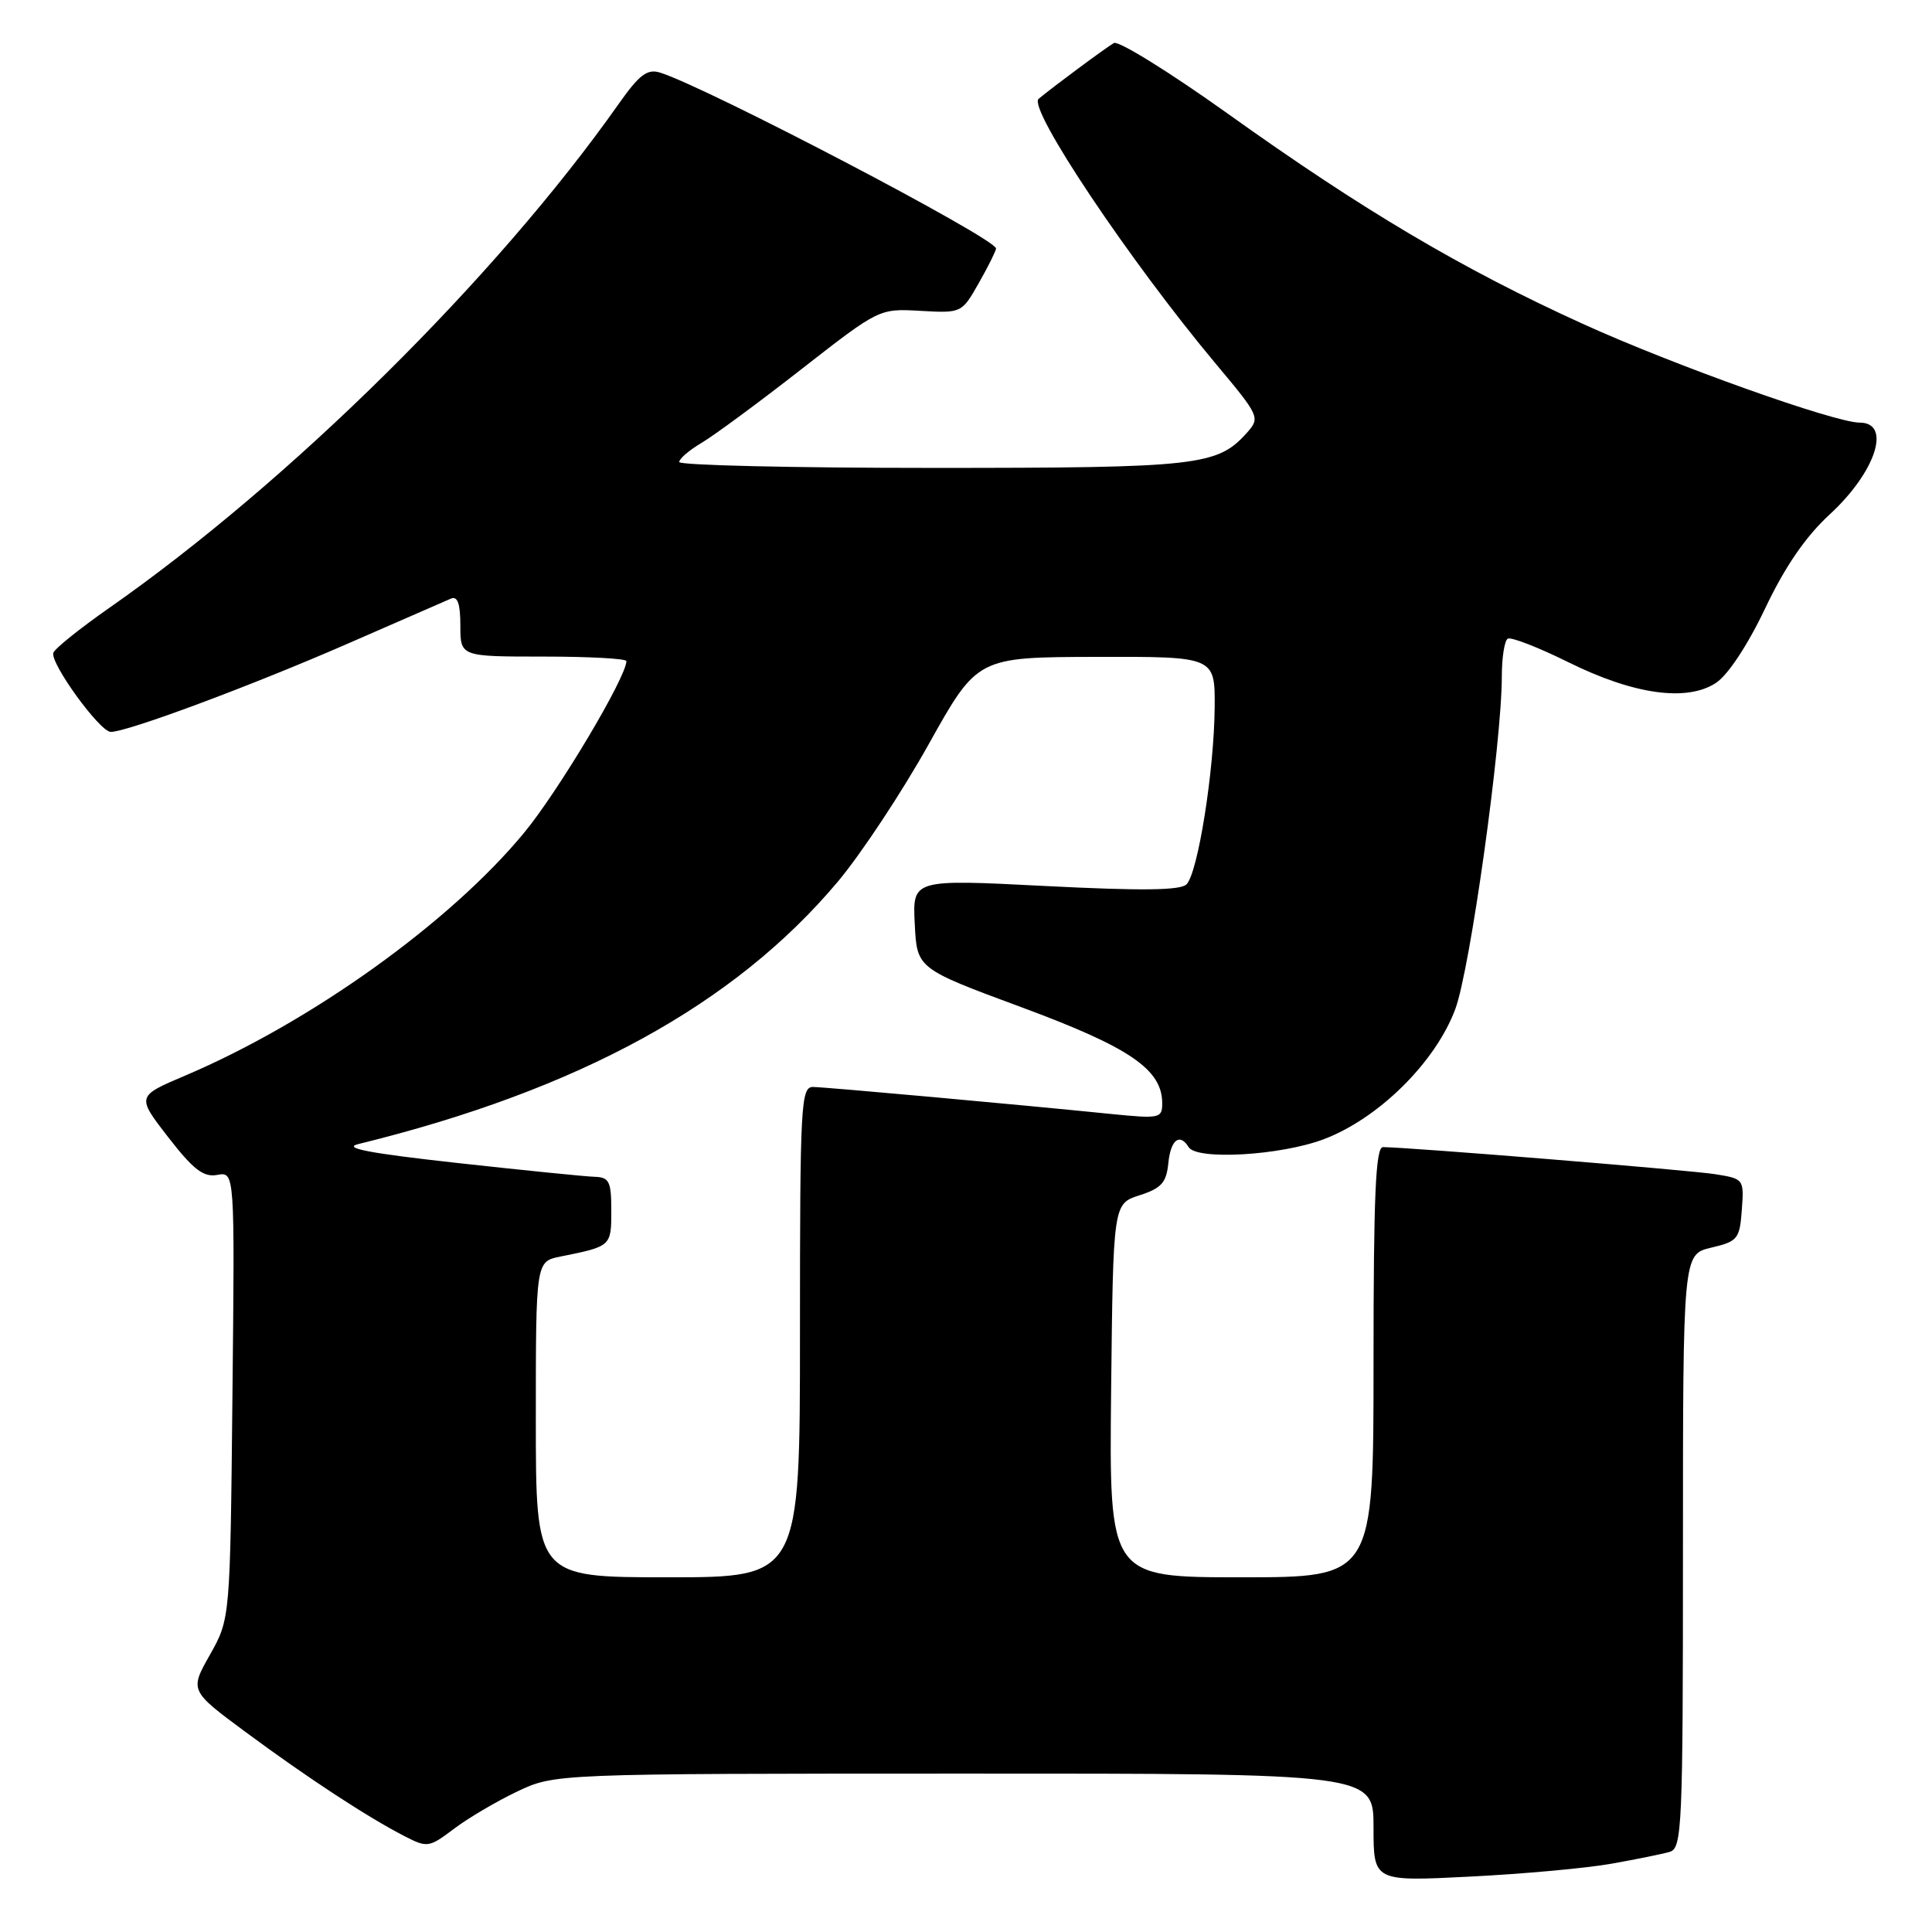<?xml version="1.0" encoding="UTF-8" standalone="no"?>
<!DOCTYPE svg PUBLIC "-//W3C//DTD SVG 1.1//EN" "http://www.w3.org/Graphics/SVG/1.1/DTD/svg11.dtd" >
<svg xmlns="http://www.w3.org/2000/svg" xmlns:xlink="http://www.w3.org/1999/xlink" version="1.1" viewBox="0 0 256 256">
 <g >
 <path fill="currentColor"
d=" M 213.53 246.95 C 216.81 246.37 220.29 245.66 221.25 245.38 C 222.88 244.90 223.00 242.13 223.00 205.53 C 223.00 166.20 223.00 166.20 226.75 165.32 C 230.26 164.49 230.52 164.17 230.80 160.31 C 231.10 156.25 231.06 156.19 227.30 155.59 C 223.94 155.05 186.48 152.00 183.25 152.00 C 182.28 152.00 182.00 158.37 182.00 180.50 C 182.00 209.00 182.00 209.00 164.48 209.00 C 146.97 209.00 146.97 209.00 147.23 184.25 C 147.50 159.50 147.50 159.50 151.00 158.38 C 153.89 157.45 154.55 156.71 154.81 154.13 C 155.12 151.02 156.31 150.08 157.50 152.00 C 158.58 153.75 169.62 153.12 175.36 150.97 C 182.63 148.24 190.19 140.79 192.83 133.72 C 194.80 128.45 199.00 98.44 199.00 89.61 C 199.00 87.14 199.35 84.90 199.78 84.63 C 200.21 84.37 203.80 85.76 207.76 87.72 C 216.44 92.03 223.50 93.03 227.37 90.49 C 228.95 89.46 231.58 85.48 233.89 80.62 C 236.53 75.06 239.25 71.10 242.48 68.13 C 248.56 62.52 250.68 56.00 246.42 56.00 C 243.11 56.00 221.77 48.39 209.70 42.90 C 193.70 35.62 180.61 27.88 162.60 15.00 C 154.95 9.54 148.20 5.36 147.60 5.70 C 146.49 6.34 139.26 11.71 137.62 13.10 C 136.16 14.35 149.70 34.59 161.12 48.23 C 166.87 55.09 166.99 55.35 165.27 57.29 C 161.32 61.73 158.91 62.00 123.53 62.00 C 105.09 62.00 90.00 61.65 90.00 61.22 C 90.00 60.78 91.34 59.64 92.98 58.67 C 94.62 57.70 100.59 53.30 106.23 48.89 C 116.50 40.88 116.50 40.88 121.97 41.19 C 127.41 41.50 127.44 41.48 129.70 37.50 C 130.95 35.30 131.97 33.24 131.98 32.93 C 132.02 31.63 93.51 11.48 87.43 9.61 C 85.76 9.10 84.69 9.92 82.00 13.74 C 65.79 36.75 38.49 63.76 14.45 80.57 C 10.57 83.28 7.25 85.95 7.07 86.50 C 6.62 87.86 13.21 96.95 14.67 96.98 C 16.78 97.02 33.24 90.89 46.00 85.32 C 52.88 82.31 59.06 79.62 59.75 79.32 C 60.63 78.94 61.00 79.99 61.00 82.89 C 61.00 87.00 61.00 87.00 72.00 87.00 C 78.05 87.00 83.00 87.27 83.00 87.60 C 83.00 89.72 74.02 104.80 69.46 110.33 C 59.65 122.22 41.20 135.44 24.52 142.53 C 18.09 145.26 18.09 145.26 22.29 150.69 C 25.64 155.00 26.97 156.02 28.80 155.68 C 31.11 155.26 31.11 155.26 30.80 184.88 C 30.50 214.50 30.50 214.50 27.82 219.26 C 25.13 224.02 25.13 224.02 32.62 229.56 C 40.80 235.61 48.76 240.82 53.62 243.31 C 56.61 244.85 56.86 244.81 60.12 242.35 C 61.98 240.94 65.75 238.71 68.50 237.40 C 73.50 235.02 73.50 235.02 127.75 235.01 C 182.00 235.00 182.00 235.00 182.00 242.15 C 182.00 249.31 182.00 249.31 194.78 248.66 C 201.80 248.31 210.24 247.54 213.53 246.95 Z  M 71.00 188.08 C 71.00 167.16 71.00 167.16 74.25 166.50 C 80.99 165.15 81.00 165.14 81.00 160.43 C 81.00 156.52 80.73 155.99 78.75 155.93 C 77.51 155.89 69.30 155.06 60.50 154.09 C 48.85 152.80 45.32 152.12 47.50 151.59 C 76.67 144.43 97.32 133.13 111.02 116.82 C 114.10 113.15 119.52 104.95 123.06 98.61 C 129.50 87.08 129.50 87.08 145.25 87.04 C 161.00 87.00 161.00 87.00 160.95 93.75 C 160.88 102.13 158.73 115.67 157.22 117.18 C 156.41 117.99 151.27 118.05 138.51 117.40 C 120.91 116.50 120.91 116.50 121.21 122.42 C 121.50 128.34 121.50 128.34 135.39 133.48 C 149.73 138.79 154.00 141.71 154.00 146.20 C 154.00 148.18 153.65 148.25 147.25 147.61 C 134.62 146.33 109.51 144.06 107.75 144.03 C 106.12 144.00 106.00 146.20 106.00 176.50 C 106.00 209.00 106.00 209.00 88.50 209.00 C 71.00 209.00 71.00 209.00 71.00 188.08 Z "/>
</g>
</svg>